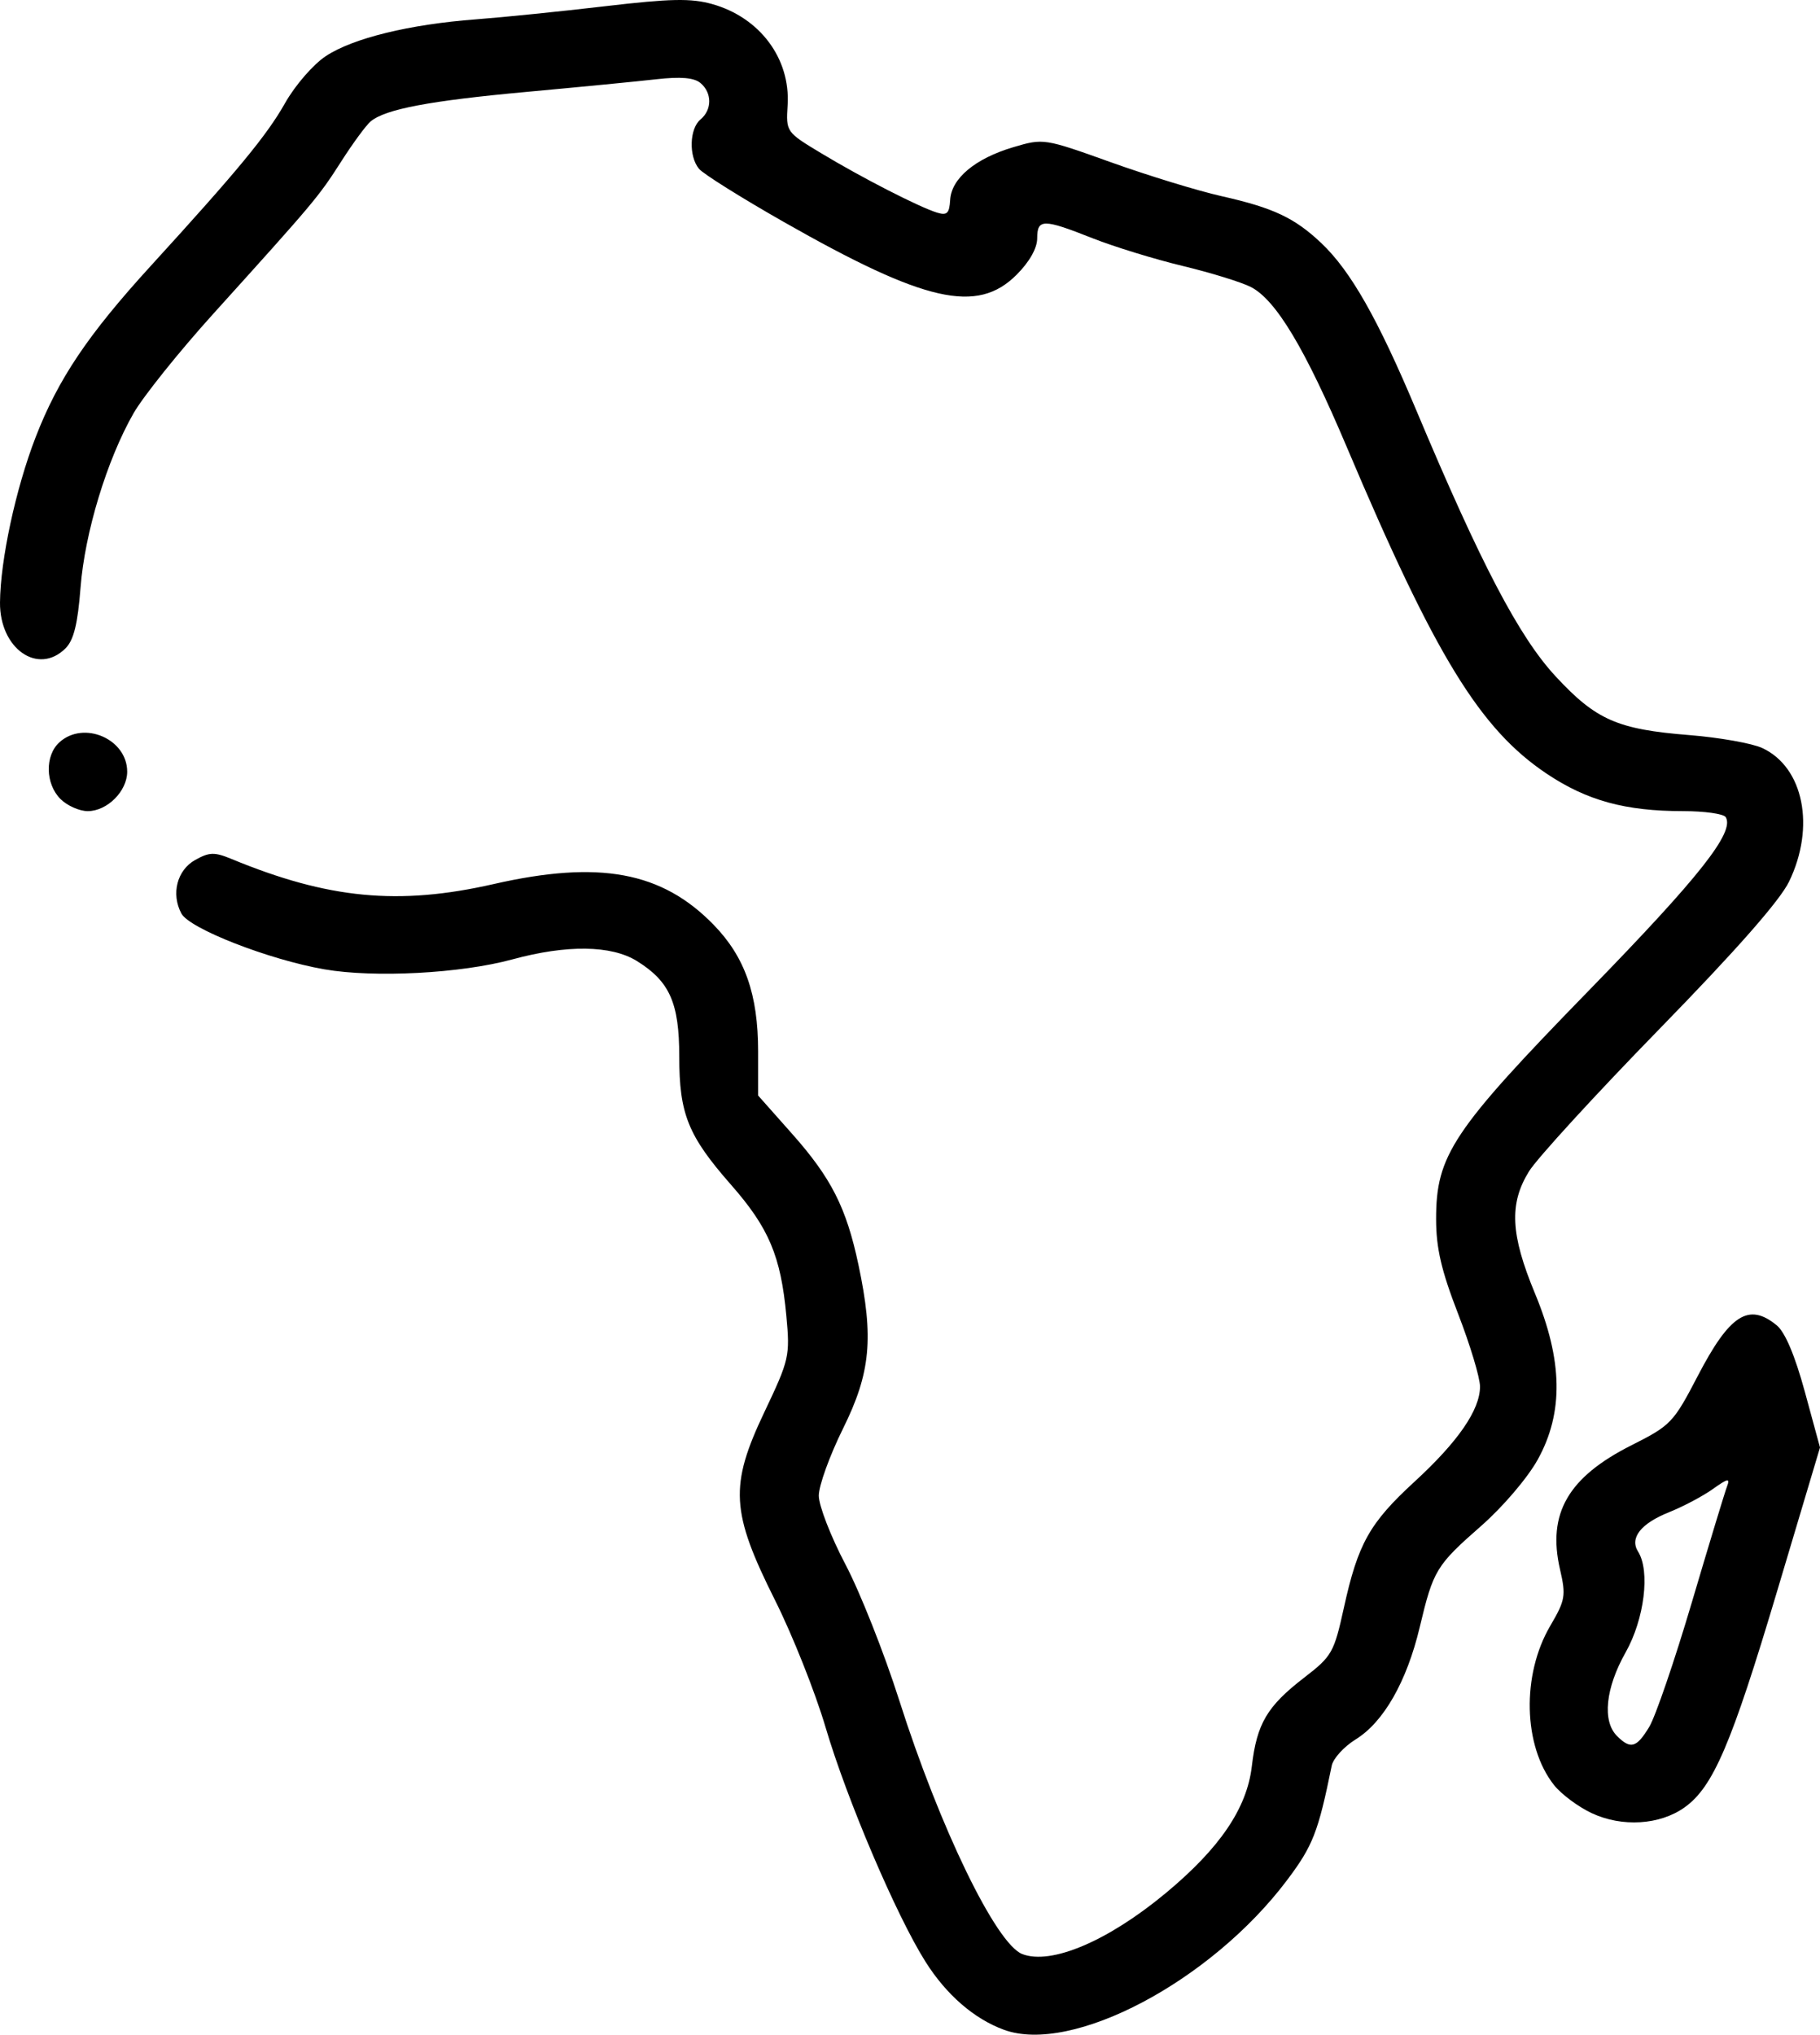 <?xml version="1.0" encoding="UTF-8" standalone="no"?>
<!-- Created with Inkscape (http://www.inkscape.org/) -->

<svg
   xmlns:dc="http://purl.org/dc/elements/1.1/"
   xmlns:cc="http://creativecommons.org/ns#"
   xmlns:rdf="http://www.w3.org/1999/02/22-rdf-syntax-ns#"
   xmlns:svg="http://www.w3.org/2000/svg"
   xmlns="http://www.w3.org/2000/svg"
   xmlns:sodipodi="http://sodipodi.sourceforge.net/DTD/sodipodi-0.dtd"
   xmlns:inkscape="http://www.inkscape.org/namespaces/inkscape"
   version="1.1"
   id="svg91"
   width="400.008"
   height="447.14"
   viewBox="0 0 400.008 447.14"
   sodipodi:docname="country-icon-4.svg"
   inkscape:version="0.92.4 (unknown)">
  <path
     style="stroke-width:1.333"
     d="m 220.621,446.052 c -6.56,-2.416 -12.634,-7.691 -17.22,-14.957 -6.419,-10.17 -17.264,-35.611 -21.956,-51.509 -2.273,-7.7 -7.256,-20.235 -11.073,-27.856 -9.752,-19.469 -10.081,-25.195 -2.379,-41.403 5.482,-11.536 5.657,-12.303 4.834,-21.163 -1.221,-13.138 -3.828,-19.312 -12.164,-28.807 -9.445,-10.758 -11.375,-15.54 -11.375,-28.189 0,-11.774 -2.105,-16.513 -9.317,-20.979 -5.628,-3.484 -15.395,-3.611 -27.349,-0.356 -11.358,3.093 -30.355,4.096 -41.344,2.182 -12.195,-2.124 -29.628,-8.928 -31.411,-12.261 -2.306,-4.309 -0.957,-9.539 3.037,-11.771 3.109,-1.737 4.23,-1.766 8,-0.209 21.261,8.785 36.717,10.262 57.599,5.505 23.202,-5.286 36.953,-2.744 48.324,8.933 6.902,7.088 9.795,15.316 9.795,27.859 v 9.677 l 7.469,8.418 c 8.622,9.717 11.925,16.236 14.584,28.783 3.403,16.057 2.681,23.731 -3.386,35.98 -2.933,5.922 -5.333,12.56 -5.333,14.75 0,2.19 2.636,8.99 5.859,15.111 3.222,6.12 8.535,19.537 11.806,29.815 8.939,28.089 21.315,53.613 27.065,55.819 6.379,2.448 18.881,-2.878 31.603,-13.462 11.825,-9.839 17.756,-18.581 18.836,-27.764 1.11,-9.445 3.348,-13.233 11.548,-19.552 6.072,-4.679 6.529,-5.484 8.692,-15.333 3.09,-14.07 5.637,-18.616 15.505,-27.682 9.597,-8.816 14.404,-15.791 14.414,-20.913 0.004,-1.943 -2.164,-9.143 -4.818,-16 -3.687,-9.526 -4.827,-14.428 -4.833,-20.78 -0.015,-14.081 3.602,-19.496 33.558,-50.251 24.351,-25 32.118,-34.839 30.091,-38.118 -0.448,-0.725 -4.65,-1.319 -9.337,-1.319 -12.726,0 -21.133,-2.3 -29.963,-8.196 -14.699,-9.816 -24.55,-25.9 -43.975,-71.804 -9.156,-21.636 -15.556,-32.321 -21.066,-35.17 -2.042,-1.056 -8.798,-3.143 -15.014,-4.639 -6.216,-1.495 -15.165,-4.25 -19.887,-6.122 -10.76,-4.264 -12.081,-4.257 -12.081,0.064 0,2.165 -1.703,5.169 -4.533,8 -8.664,8.664 -20.135,6.055 -51.234,-11.649 -9.295,-5.291 -17.65,-10.53 -18.566,-11.641 -2.283,-2.767 -2.097,-8.827 0.333,-10.844 2.571,-2.134 2.56,-5.876 -0.025,-8.021 -1.407,-1.168 -4.356,-1.417 -9.667,-0.815 -4.203,0.476 -17.064,1.728 -28.581,2.783 -21.216,1.943 -30.927,3.777 -34.196,6.459 -0.991,0.813 -3.926,4.805 -6.523,8.87 -4.938,7.732 -5.878,8.85 -28.063,33.404 -7.546,8.352 -15.452,18.216 -17.569,21.92 -5.845,10.229 -10.704,26.23 -11.636,38.316 -0.613,7.948 -1.492,11.502 -3.289,13.299 C 8.39,148.483 -0.085,142.563 6.5092862e-4,132.406 0.08,123.05 3.451,107.404 7.822,96.103 12.774,83.303 19.294,73.598 33.122,58.45 c 19.149,-20.977 25.541,-28.724 29.519,-35.772 2.217,-3.928 6.198,-8.518 8.981,-10.355 5.962,-3.935 18.368,-6.97 32.999,-8.072 5.867,-0.442 18.651,-1.741 28.409,-2.886 14.311,-1.68 18.852,-1.772 23.476,-0.477 10.482,2.935 17.233,11.958 16.603,22.192 -0.364,5.924 -0.356,5.936 7.455,10.641 8.91,5.367 21.445,11.789 25.389,13.007 2.186,0.675 2.705,0.172 2.877,-2.79 0.276,-4.735 5.501,-9.101 13.86,-11.584 6.651,-1.975 6.789,-1.954 21.493,3.314 8.14,2.916 19.067,6.263 24.284,7.439 11.397,2.568 16.05,4.754 21.912,10.295 6.471,6.117 12.451,16.643 20.959,36.896 14.122,33.616 22.517,49.645 30.544,58.314 8.893,9.605 13.59,11.671 29.404,12.932 6.6,0.526 13.826,1.811 16.059,2.854 9.07,4.24 11.686,17.322 5.867,29.342 -2.025,4.183 -11.619,15.087 -28.514,32.408 -14.004,14.357 -26.901,28.437 -28.659,31.288 -4.383,7.107 -4.049,13.866 1.327,26.816 6.116,14.733 6.311,26.181 0.623,36.474 -2.218,4.014 -7.648,10.39 -12.4,14.563 -9.967,8.75 -10.558,9.723 -13.558,22.315 -2.846,11.944 -7.929,20.848 -14.069,24.642 -2.574,1.591 -4.945,4.193 -5.269,5.783 -2.975,14.619 -4.133,17.591 -9.792,25.119 -16.744,22.274 -47.305,38.419 -62.282,32.904 z m 129.229,-47.588 c -2.991,-1.399 -6.739,-4.197 -8.329,-6.218 -6.751,-8.583 -7.113,-24.179 -0.809,-34.935 3.325,-5.674 3.491,-6.634 2.152,-12.438 -2.829,-12.256 1.774,-20.245 15.707,-27.262 8.656,-4.359 9.222,-4.951 14.588,-15.265 7.011,-13.476 11.191,-16.151 17.337,-11.094 1.84,1.514 4.008,6.637 6.175,14.589 l 3.339,12.256 -9.476,31.744 c -10.007,33.522 -14.02,42.883 -20.298,47.353 -5.436,3.87 -13.72,4.386 -20.384,1.269 z m 12.618,-18.947 c 1.361,-2.238 5.573,-14.543 9.36,-27.346 3.787,-12.803 7.275,-24.291 7.751,-25.53 0.716,-1.865 0.179,-1.764 -3.123,0.587 -2.193,1.562 -6.521,3.853 -9.616,5.092 -6.215,2.487 -8.712,5.665 -6.812,8.67 2.692,4.254 1.383,14.83 -2.739,22.133 -4.423,7.837 -5.176,15.095 -1.905,18.366 2.992,2.992 4.284,2.632 7.085,-1.973 z M 13.287,175.586 c -3.332,-3.332 -3.445,-9.549 -0.228,-12.46 5.366,-4.856 14.895,-0.723 14.895,6.46 0,4.279 -4.388,8.667 -8.667,8.667 -1.833,0 -4.533,-1.2 -6,-2.667 z"
     id="path101"
     inkscape:connector-curvature="0" />
</svg>
